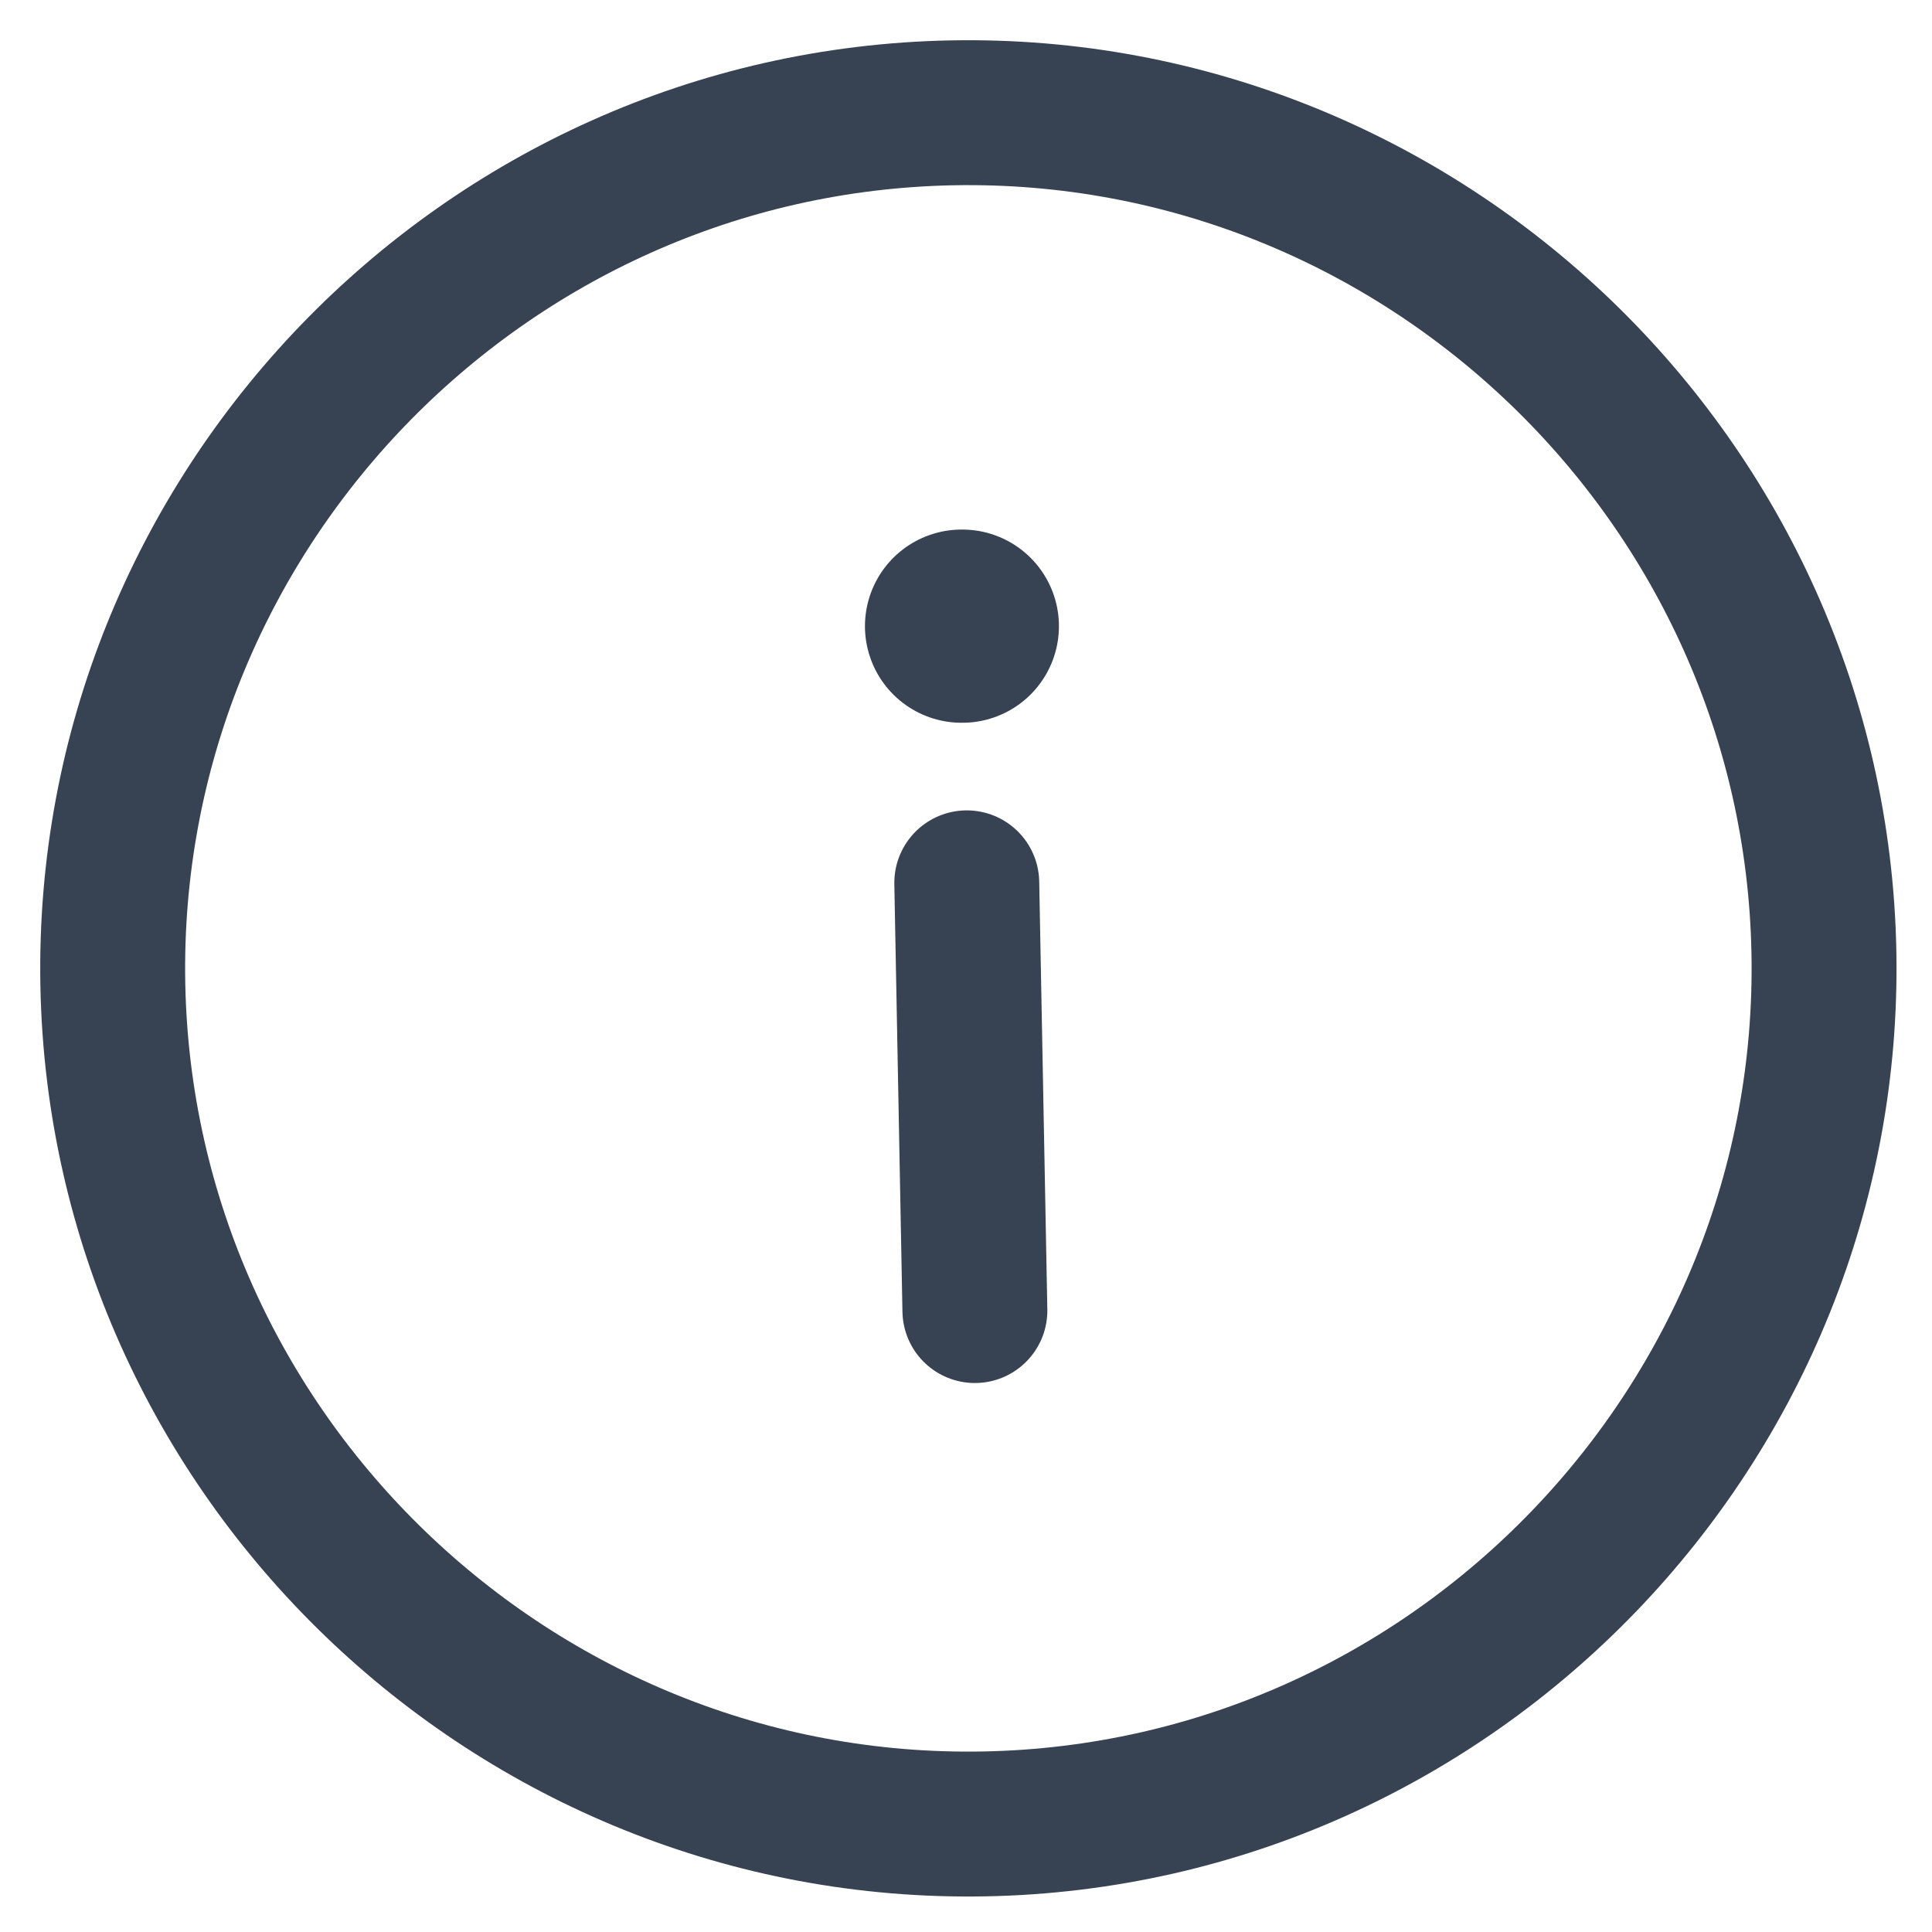 <svg width="20" height="20" viewBox="0 0 20 20" fill="none" xmlns="http://www.w3.org/2000/svg">
<path d="M9.856 1.168C4.985 1.261 1.076 5.322 1.168 10.193C1.261 15.064 5.322 18.974 10.193 18.881C15.064 18.788 18.974 14.727 18.881 9.856C18.788 4.985 14.727 1.076 9.856 1.168Z" stroke="#374253" stroke-width="1.5" stroke-linecap="round" stroke-linejoin="round"/>
<path d="M10.092 13.567L10.008 9.139" stroke="#374253" stroke-width="1.5" stroke-linecap="round" stroke-linejoin="round"/>
<path d="M9.962 6.482L9.954 6.482" stroke="#374253" stroke-width="2" stroke-linecap="round" stroke-linejoin="round"/>
</svg>
